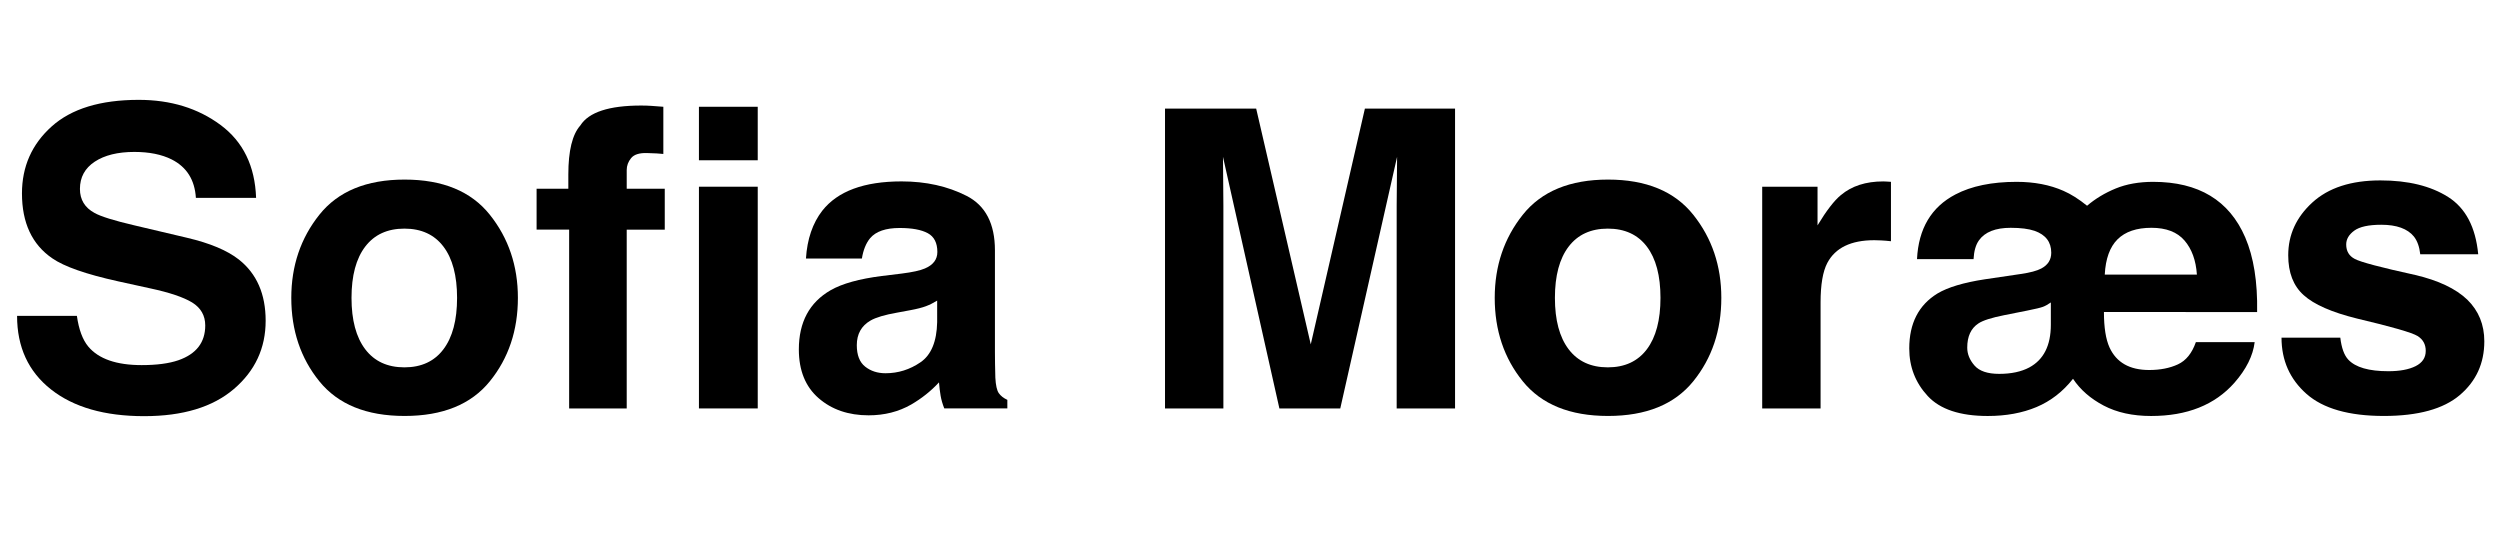 <?xml version="1.0" encoding="iso-8859-1"?>
<!-- Generator: Adobe Illustrator 16.0.0, SVG Export Plug-In . SVG Version: 6.00 Build 0)  -->
<!DOCTYPE svg PUBLIC "-//W3C//DTD SVG 1.1//EN" "http://www.w3.org/Graphics/SVG/1.1/DTD/svg11.dtd">
<svg version="1.1" id="Layer_1" xmlns="http://www.w3.org/2000/svg" xmlns:xlink="http://www.w3.org/1999/xlink" x="0px" y="0px"
	 width="248.926px" height="55.618px" viewBox="0 0 248.926 55.618" style="enable-background:new 0 0 248.926 55.618;"
	 xml:space="preserve">
<g>
	<path d="M7.656,31.452c0.193,1.364,0.572,2.383,1.137,3.059c1.034,1.229,2.806,1.843,5.315,1.843c1.502,0,2.723-0.162,3.66-0.486
		c1.779-0.621,2.668-1.775,2.668-3.463c0-0.985-0.436-1.749-1.307-2.289c-0.872-0.526-2.253-0.992-4.145-1.397l-3.232-0.709
		c-3.177-0.702-5.359-1.465-6.547-2.289c-2.012-1.377-3.018-3.531-3.018-6.461c0-2.674,0.984-4.895,2.952-6.664
		c1.969-1.769,4.86-2.653,8.673-2.653c3.185,0,5.901,0.833,8.15,2.501c2.249,1.668,3.427,4.088,3.537,7.261h-5.995
		c-0.111-1.795-0.914-3.071-2.409-3.828c-0.997-0.499-2.235-0.749-3.717-0.749c-1.647,0-2.962,0.324-3.945,0.972
		c-0.983,0.648-1.474,1.553-1.474,2.714c0,1.067,0.484,1.863,1.454,2.39c0.623,0.351,1.945,0.763,3.966,1.235l5.239,1.236
		c2.296,0.54,4.017,1.263,5.164,2.167c1.779,1.404,2.669,3.437,2.669,6.097c0,2.728-1.055,4.993-3.163,6.795
		c-2.109,1.802-5.087,2.704-8.936,2.704c-3.931,0-7.022-0.888-9.274-2.663c-2.252-1.776-3.378-4.216-3.378-7.322H7.656z"/>
	<path d="M48.772,37.967c-1.863,2.3-4.692,3.45-8.486,3.45c-3.795,0-6.624-1.15-8.487-3.45c-1.863-2.3-2.795-5.069-2.795-8.308
		c0-3.184,0.932-5.943,2.795-8.277s4.692-3.501,8.487-3.501c3.794,0,6.623,1.167,8.486,3.501s2.795,5.093,2.795,8.277
		C51.567,32.898,50.636,35.667,48.772,37.967z M44.154,34.777c0.905-1.2,1.357-2.906,1.357-5.117c0-2.211-0.453-3.914-1.357-5.106
		c-0.905-1.193-2.201-1.79-3.889-1.79s-2.987,0.597-3.899,1.79C35.455,25.746,35,27.449,35,29.66c0,2.211,0.456,3.917,1.367,5.117
		s2.211,1.8,3.899,1.8S43.25,35.977,44.154,34.777z"/>
	<path d="M64.834,10.54c0.297,0.021,0.702,0.051,1.215,0.091v4.699c-0.324-0.04-0.868-0.071-1.631-0.091
		c-0.763-0.021-1.29,0.148-1.58,0.506c-0.291,0.358-0.436,0.753-0.436,1.185c0,0.433,0,1.053,0,1.864h3.788v4.071h-3.788v17.804
		h-5.732V22.864h-3.241v-4.071h3.16v-1.418c0-2.363,0.398-3.99,1.195-4.881c0.837-1.323,2.856-1.985,6.056-1.985
		C64.206,10.509,64.537,10.52,64.834,10.54z"/>
	<path d="M75.447,15.958h-5.854v-5.327h5.854V15.958z M69.594,18.591h5.854v22.077h-5.854V18.591z"/>
	<path d="M89.782,27.239c1.074-0.135,1.843-0.304,2.306-0.506c0.83-0.351,1.245-0.898,1.245-1.641c0-0.904-0.318-1.529-0.955-1.874
		c-0.636-0.344-1.57-0.517-2.802-0.517c-1.382,0-2.361,0.338-2.936,1.013c-0.411,0.5-0.685,1.174-0.821,2.025h-5.57
		c0.122-1.931,0.665-3.518,1.627-4.76c1.532-1.945,4.163-2.917,7.893-2.917c2.428,0,4.583,0.479,6.469,1.438
		c1.885,0.958,2.828,2.768,2.828,5.428v10.127c0,0.702,0.013,1.553,0.041,2.552c0.041,0.756,0.155,1.27,0.344,1.54
		c0.189,0.27,0.473,0.493,0.851,0.668v0.851h-6.279c-0.176-0.446-0.297-0.864-0.364-1.256c-0.068-0.392-0.122-0.837-0.162-1.337
		c-0.801,0.865-1.725,1.6-2.771,2.208c-1.25,0.715-2.662,1.073-4.237,1.073c-2.01,0-3.67-0.57-4.981-1.711
		c-1.311-1.141-1.966-2.758-1.966-4.851c0-2.714,1.054-4.679,3.163-5.894c1.157-0.662,2.857-1.134,5.102-1.418L89.782,27.239z
		 M93.312,29.933c-0.37,0.23-0.743,0.416-1.119,0.557s-0.893,0.273-1.55,0.395l-1.314,0.243c-1.231,0.216-2.116,0.479-2.653,0.79
		c-0.909,0.527-1.364,1.344-1.364,2.451c0,0.986,0.278,1.698,0.833,2.137s1.23,0.658,2.026,0.658c1.262,0,2.423-0.365,3.486-1.094
		c1.063-0.729,1.614-2.059,1.656-3.99V29.933z"/>
	<path d="M135.903,10.813h8.977v29.855h-5.813V20.475c0-0.581,0.007-1.394,0.021-2.441c0.013-1.046,0.021-1.853,0.021-2.42
		l-5.658,25.055h-6.062l-5.617-25.055c0,0.567,0.007,1.374,0.021,2.42c0.013,1.047,0.02,1.86,0.02,2.441v20.193h-5.812V10.813h9.077
		l5.435,23.475L135.903,10.813z"/>
	<path d="M168.598,37.967c-1.864,2.3-4.692,3.45-8.487,3.45c-3.794,0-6.623-1.15-8.486-3.45c-1.863-2.3-2.795-5.069-2.795-8.308
		c0-3.184,0.932-5.943,2.795-8.277s4.692-3.501,8.486-3.501c3.795,0,6.623,1.167,8.487,3.501c1.863,2.334,2.795,5.093,2.795,8.277
		C171.393,32.898,170.461,35.667,168.598,37.967z M163.979,34.777c0.904-1.2,1.356-2.906,1.356-5.117
		c0-2.211-0.452-3.914-1.356-5.106c-0.905-1.193-2.201-1.79-3.889-1.79c-1.688,0-2.988,0.597-3.899,1.79
		c-0.911,1.193-1.367,2.896-1.367,5.106c0,2.211,0.456,3.917,1.367,5.117s2.211,1.8,3.899,1.8
		C161.778,36.577,163.074,35.977,163.979,34.777z"/>
	<path d="M187.788,18.074c0.074,0.007,0.239,0.017,0.496,0.03v5.915c-0.364-0.041-0.688-0.067-0.973-0.081
		c-0.283-0.013-0.513-0.021-0.688-0.021c-2.322,0-3.882,0.756-4.679,2.269c-0.445,0.851-0.668,2.161-0.668,3.929v10.553h-5.813
		V18.591h5.51v3.848c0.891-1.472,1.667-2.478,2.329-3.018c1.08-0.905,2.484-1.357,4.213-1.357
		C187.622,18.064,187.714,18.068,187.788,18.074z"/>
	<path d="M201.219,27.28c0.928-0.135,1.605-0.317,2.032-0.545c0.662-0.349,0.993-0.873,0.993-1.572c0-1.062-0.552-1.788-1.655-2.177
		c-0.593-0.202-1.386-0.303-2.379-0.303c-1.517,0-2.572,0.416-3.165,1.248c-0.317,0.443-0.496,1.067-0.538,1.872h-5.63
		c0.149-3.038,1.425-5.185,3.824-6.441c1.595-0.837,3.626-1.256,6.094-1.256c1.759,0,3.312,0.299,4.662,0.895
		c0.75,0.326,1.534,0.821,2.353,1.485c0.829-0.705,1.781-1.278,2.855-1.719c1.074-0.44,2.318-0.661,3.733-0.661
		c4.516,0,7.568,1.843,9.159,5.53c0.844,1.958,1.238,4.436,1.185,7.433H209.49c0,1.537,0.186,2.713,0.556,3.529
		c0.686,1.496,2.002,2.244,3.949,2.244c1.097,0,2.05-0.187,2.858-0.561c0.81-0.374,1.406-1.112,1.79-2.214h5.855
		c-0.164,1.351-0.837,2.701-2.021,4.051c-1.946,2.201-4.709,3.302-8.288,3.302c-1.837,0-3.413-0.346-4.727-1.038
		c-1.312-0.692-2.33-1.581-3.051-2.667c-1.01,1.282-2.221,2.22-3.632,2.814c-1.412,0.593-3.031,0.891-4.858,0.891
		c-2.755,0-4.746-0.662-5.974-1.985s-1.842-2.903-1.842-4.74c0-2.498,0.935-4.321,2.804-5.469c1.037-0.621,2.612-1.094,4.728-1.417
		L201.219,27.28z M204.203,30.115c-0.29,0.203-0.552,0.348-0.786,0.436c-0.234,0.088-0.759,0.213-1.572,0.376l-2.255,0.448
		c-1.297,0.257-2.164,0.535-2.602,0.832c-0.739,0.486-1.109,1.289-1.109,2.408c0,0.634,0.241,1.228,0.724,1.781
		c0.481,0.553,1.301,0.83,2.458,0.83c1.197,0,2.195-0.212,2.994-0.637c1.432-0.77,2.148-2.187,2.148-4.251V30.115z M218.746,27.341
		c-0.096-1.418-0.507-2.549-1.234-3.393c-0.727-0.844-1.824-1.266-3.291-1.266c-1.481,0-2.605,0.382-3.374,1.145
		s-1.193,1.934-1.275,3.514H218.746z"/>
	<path d="M233.025,33.62c0.122,1.026,0.387,1.755,0.794,2.188c0.719,0.77,2.049,1.154,3.988,1.154c1.14,0,2.046-0.168,2.718-0.506
		c0.671-0.337,1.007-0.844,1.007-1.519c0-0.648-0.271-1.141-0.812-1.479s-2.554-0.918-6.039-1.742
		c-2.509-0.621-4.276-1.397-5.302-2.329c-1.026-0.918-1.539-2.241-1.539-3.97c0-2.039,0.801-3.791,2.404-5.256
		c1.604-1.465,3.86-2.198,6.77-2.198c2.761,0,5.011,0.55,6.749,1.651c1.739,1.101,2.737,3.001,2.994,5.702h-5.772
		c-0.081-0.743-0.291-1.33-0.629-1.762c-0.638-0.783-1.721-1.175-3.25-1.175c-1.26,0-2.156,0.196-2.691,0.587
		s-0.802,0.851-0.802,1.377c0,0.662,0.284,1.142,0.853,1.438c0.568,0.311,2.577,0.844,6.027,1.6c2.3,0.54,4.023,1.357,5.171,2.451
		c1.135,1.107,1.701,2.491,1.701,4.152c0,2.188-0.814,3.974-2.445,5.357s-4.15,2.076-7.56,2.076c-3.478,0-6.045-0.733-7.702-2.198
		s-2.486-3.332-2.486-5.6H233.025z"/>
</g>
</svg>
